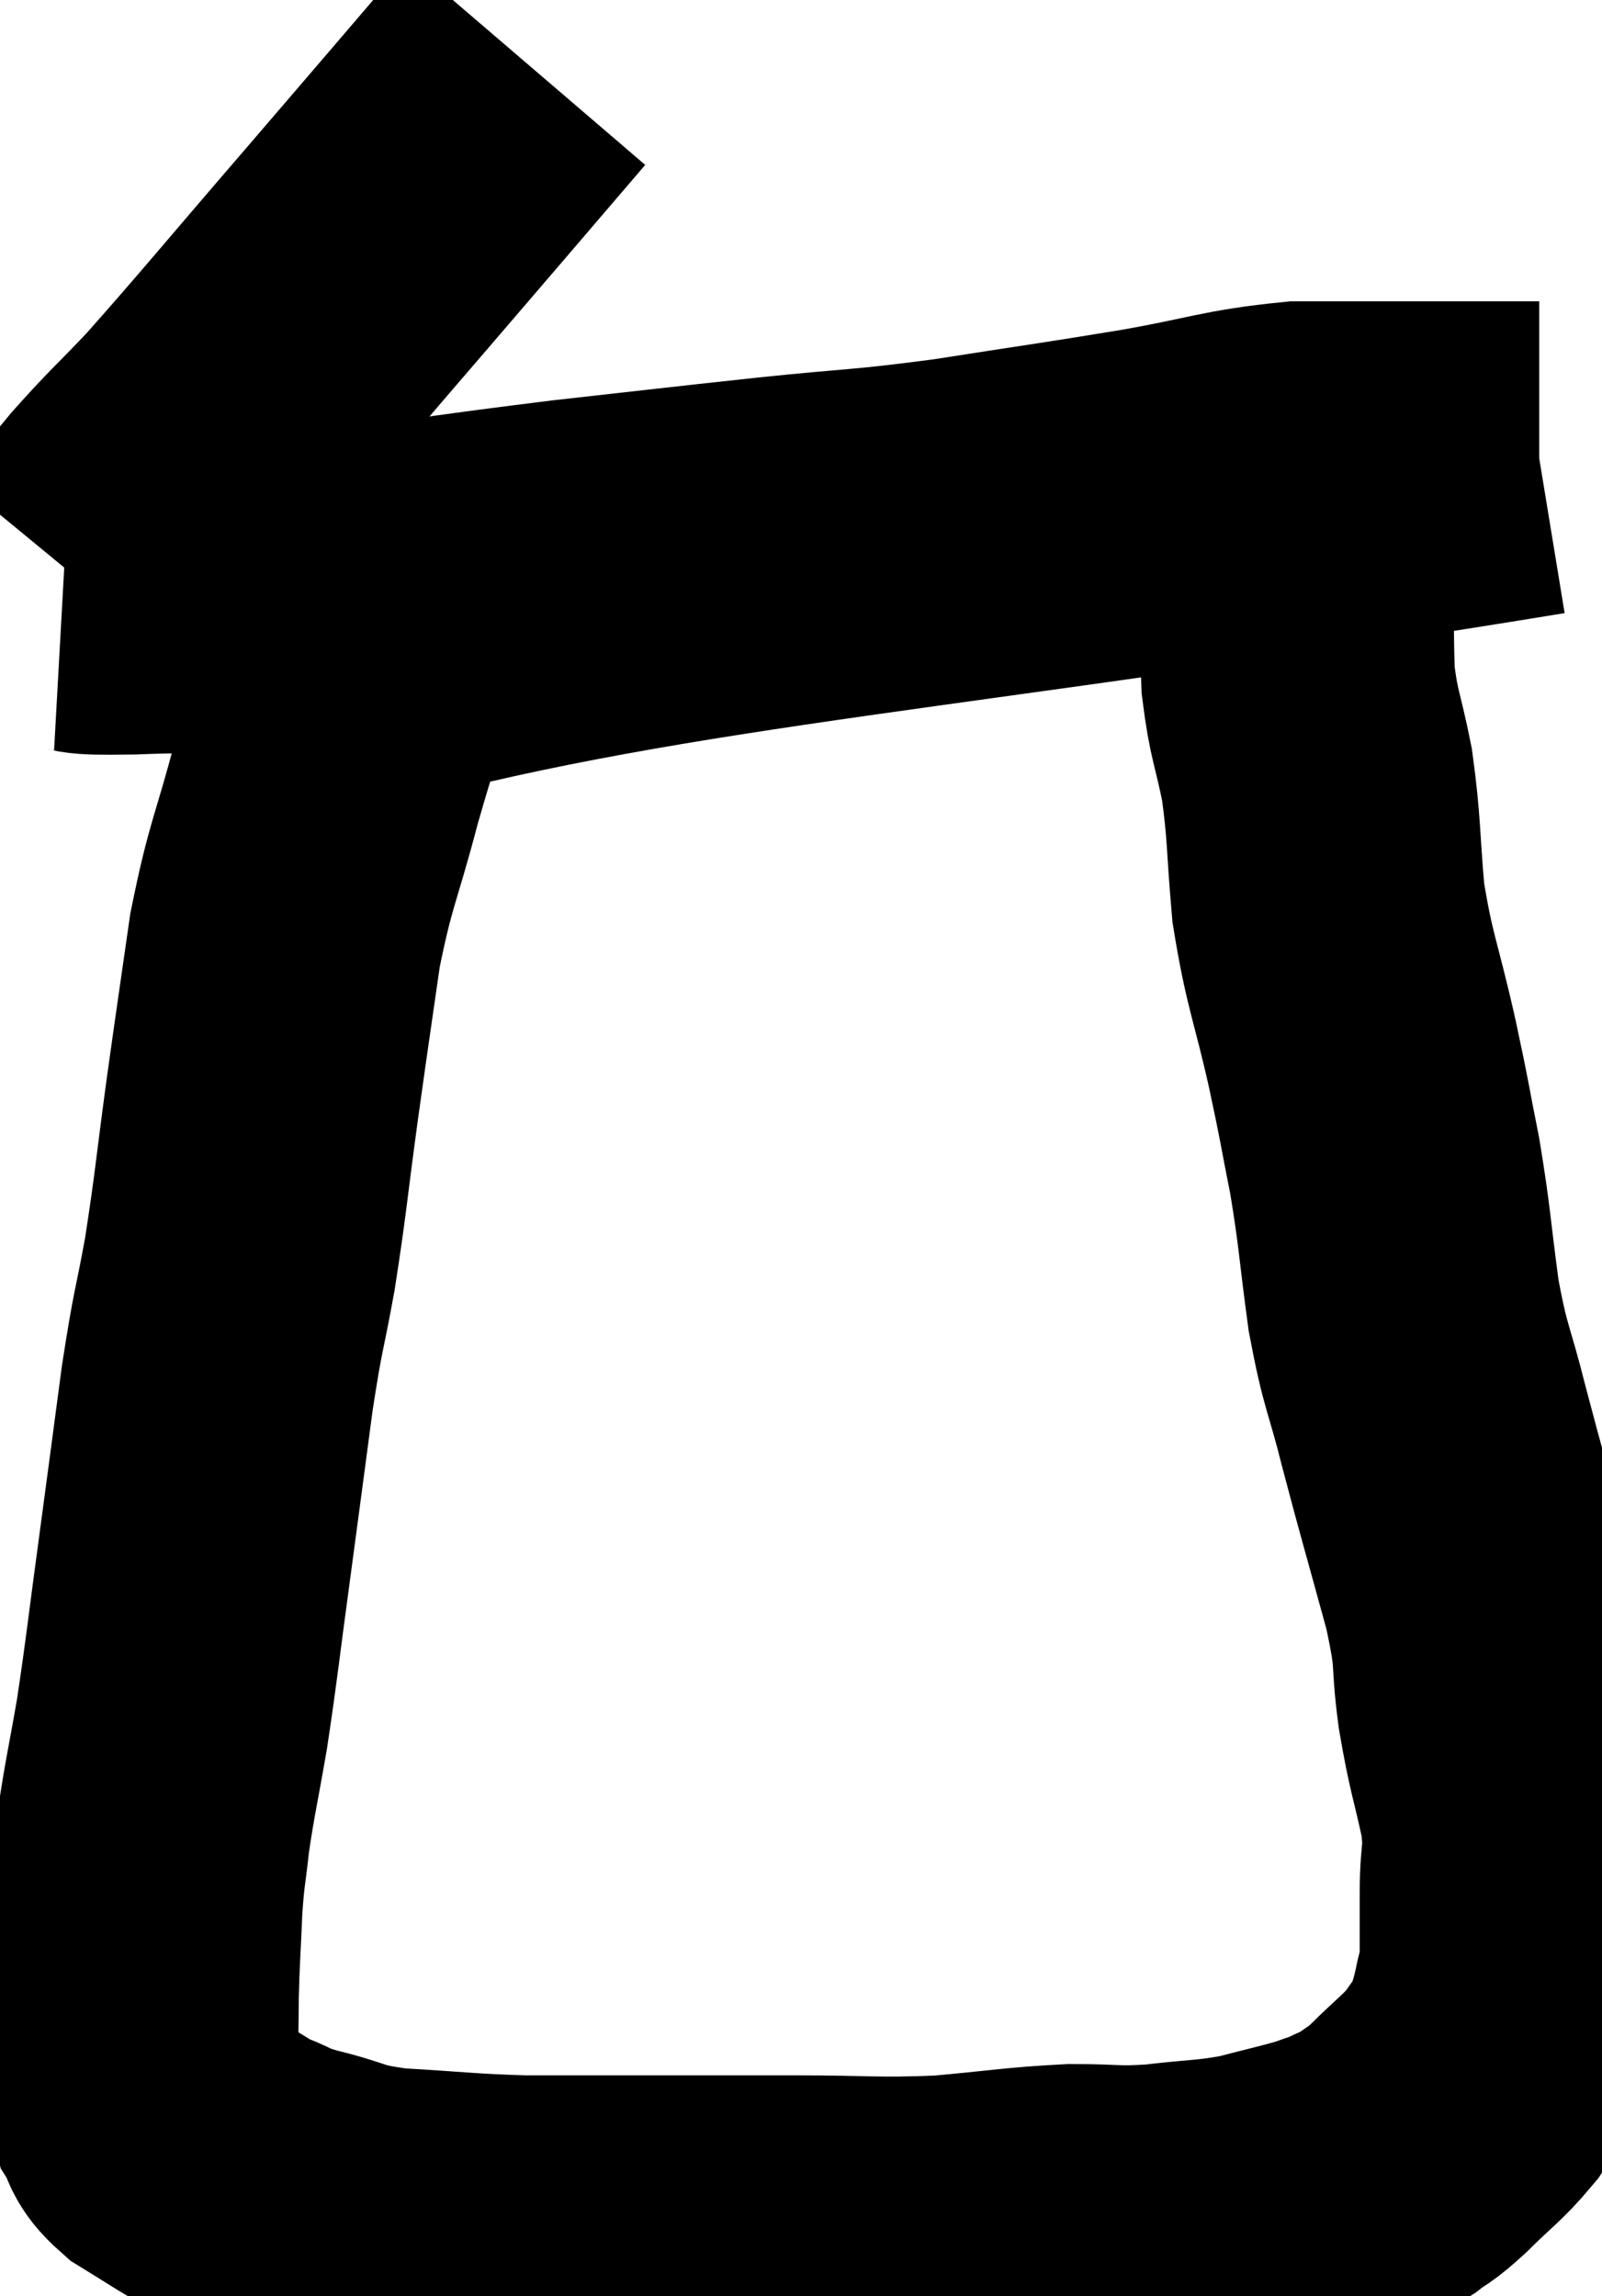 <svg xmlns="http://www.w3.org/2000/svg" viewBox="5.6 6.08 25.52 36.58" width="25.52" height="36.58"><path d="M 13.98 7.08 C 12.72 8.55, 12.75 8.52, 11.46 10.02 C 10.14 11.55, 9.765 12.015, 8.82 13.08 C 8.25 13.68, 8.175 13.725, 7.68 14.28 C 7.26 14.79, 7.05 15.045, 6.84 15.3 C 6.84 15.3, 6.84 15.3, 6.84 15.3 L 6.84 15.3" fill="none" stroke="black" stroke-width="5"></path><path d="M 6.6 15.54 C 7.14 15.57, 6.66 15.615, 7.68 15.6 C 9.18 15.54, 8.925 15.645, 10.68 15.48 C 12.69 15.21, 12.885 15.165, 14.7 14.94 C 16.32 14.76, 16.41 14.745, 17.94 14.58 C 19.38 14.43, 19.335 14.475, 20.82 14.28 C 22.35 14.04, 22.515 14.025, 23.88 13.8 C 25.08 13.59, 25.23 13.485, 26.28 13.38 C 27.18 13.38, 27.39 13.38, 28.08 13.38 C 28.56 13.38, 28.62 13.38, 29.04 13.38 C 29.4 13.38, 29.49 13.38, 29.76 13.38 C 29.94 13.38, 30.03 13.38, 30.12 13.38 L 30.12 13.38" fill="none" stroke="black" stroke-width="5"></path><path d="M 30.12 13.38 C 20.79 14.91, 16.29 15.15, 11.46 16.44 C 11.13 17.49, 11.13 17.385, 10.8 18.54 C 10.47 19.8, 10.395 19.8, 10.14 21.06 C 9.96 22.32, 9.96 22.29, 9.78 23.58 C 9.6 24.9, 9.6 25.065, 9.42 26.22 C 9.24 27.21, 9.24 27.03, 9.06 28.2 C 8.88 29.55, 8.88 29.565, 8.7 30.9 C 8.52 32.22, 8.505 32.445, 8.34 33.54 C 8.19 34.41, 8.145 34.56, 8.04 35.28 C 7.98 35.85, 7.965 35.775, 7.92 36.42 C 7.89 37.14, 7.875 37.26, 7.86 37.86 C 7.86 38.34, 7.845 38.385, 7.86 38.82 C 7.89 39.21, 7.83 39.285, 7.92 39.6 C 8.07 39.84, 7.95 39.84, 8.22 40.08 C 8.61 40.32, 8.67 40.365, 9 40.56 C 9.27 40.71, 9.21 40.71, 9.54 40.86 C 9.93 41.01, 9.75 40.995, 10.32 41.16 C 11.07 41.34, 10.92 41.4, 11.82 41.52 C 12.87 41.58, 12.96 41.61, 13.92 41.64 C 14.79 41.64, 14.58 41.64, 15.66 41.64 C 16.95 41.64, 16.995 41.64, 18.24 41.64 C 19.44 41.64, 19.53 41.685, 20.64 41.64 C 21.66 41.55, 21.825 41.505, 22.68 41.46 C 23.37 41.46, 23.34 41.505, 24.06 41.46 C 24.81 41.37, 24.9 41.4, 25.56 41.28 C 26.13 41.13, 26.295 41.1, 26.7 40.98 C 26.94 40.89, 26.94 40.905, 27.18 40.8 C 27.42 40.68, 27.405 40.725, 27.66 40.56 C 27.93 40.35, 27.855 40.455, 28.2 40.14 C 28.62 39.72, 28.725 39.675, 29.04 39.3 C 29.25 38.97, 29.31 38.97, 29.46 38.64 C 29.55 38.31, 29.565 38.31, 29.64 37.98 C 29.7 37.65, 29.73 37.755, 29.76 37.32 C 29.76 36.78, 29.76 36.84, 29.76 36.24 C 29.76 35.58, 29.85 35.67, 29.76 34.92 C 29.58 34.08, 29.55 34.11, 29.4 33.24 C 29.28 32.34, 29.4 32.55, 29.16 31.44 C 28.8 30.12, 28.74 29.94, 28.44 28.8 C 28.2 27.84, 28.155 27.915, 27.96 26.88 C 27.81 25.77, 27.825 25.665, 27.66 24.66 C 27.48 23.76, 27.525 23.91, 27.3 22.86 C 27.03 21.66, 26.94 21.57, 26.76 20.46 C 26.67 19.44, 26.7 19.305, 26.58 18.42 C 26.43 17.67, 26.37 17.64, 26.28 16.92 C 26.25 16.23, 26.28 16.035, 26.22 15.54 C 26.13 15.24, 26.1 15.135, 26.04 14.94 C 26.01 14.85, 26.025 14.85, 25.98 14.76 C 25.92 14.67, 25.89 14.625, 25.86 14.58 C 25.86 14.58, 25.86 14.58, 25.86 14.58 C 25.86 14.58, 25.86 14.58, 25.86 14.58 L 25.86 14.58" fill="none" stroke="black" stroke-width="5"></path></svg>